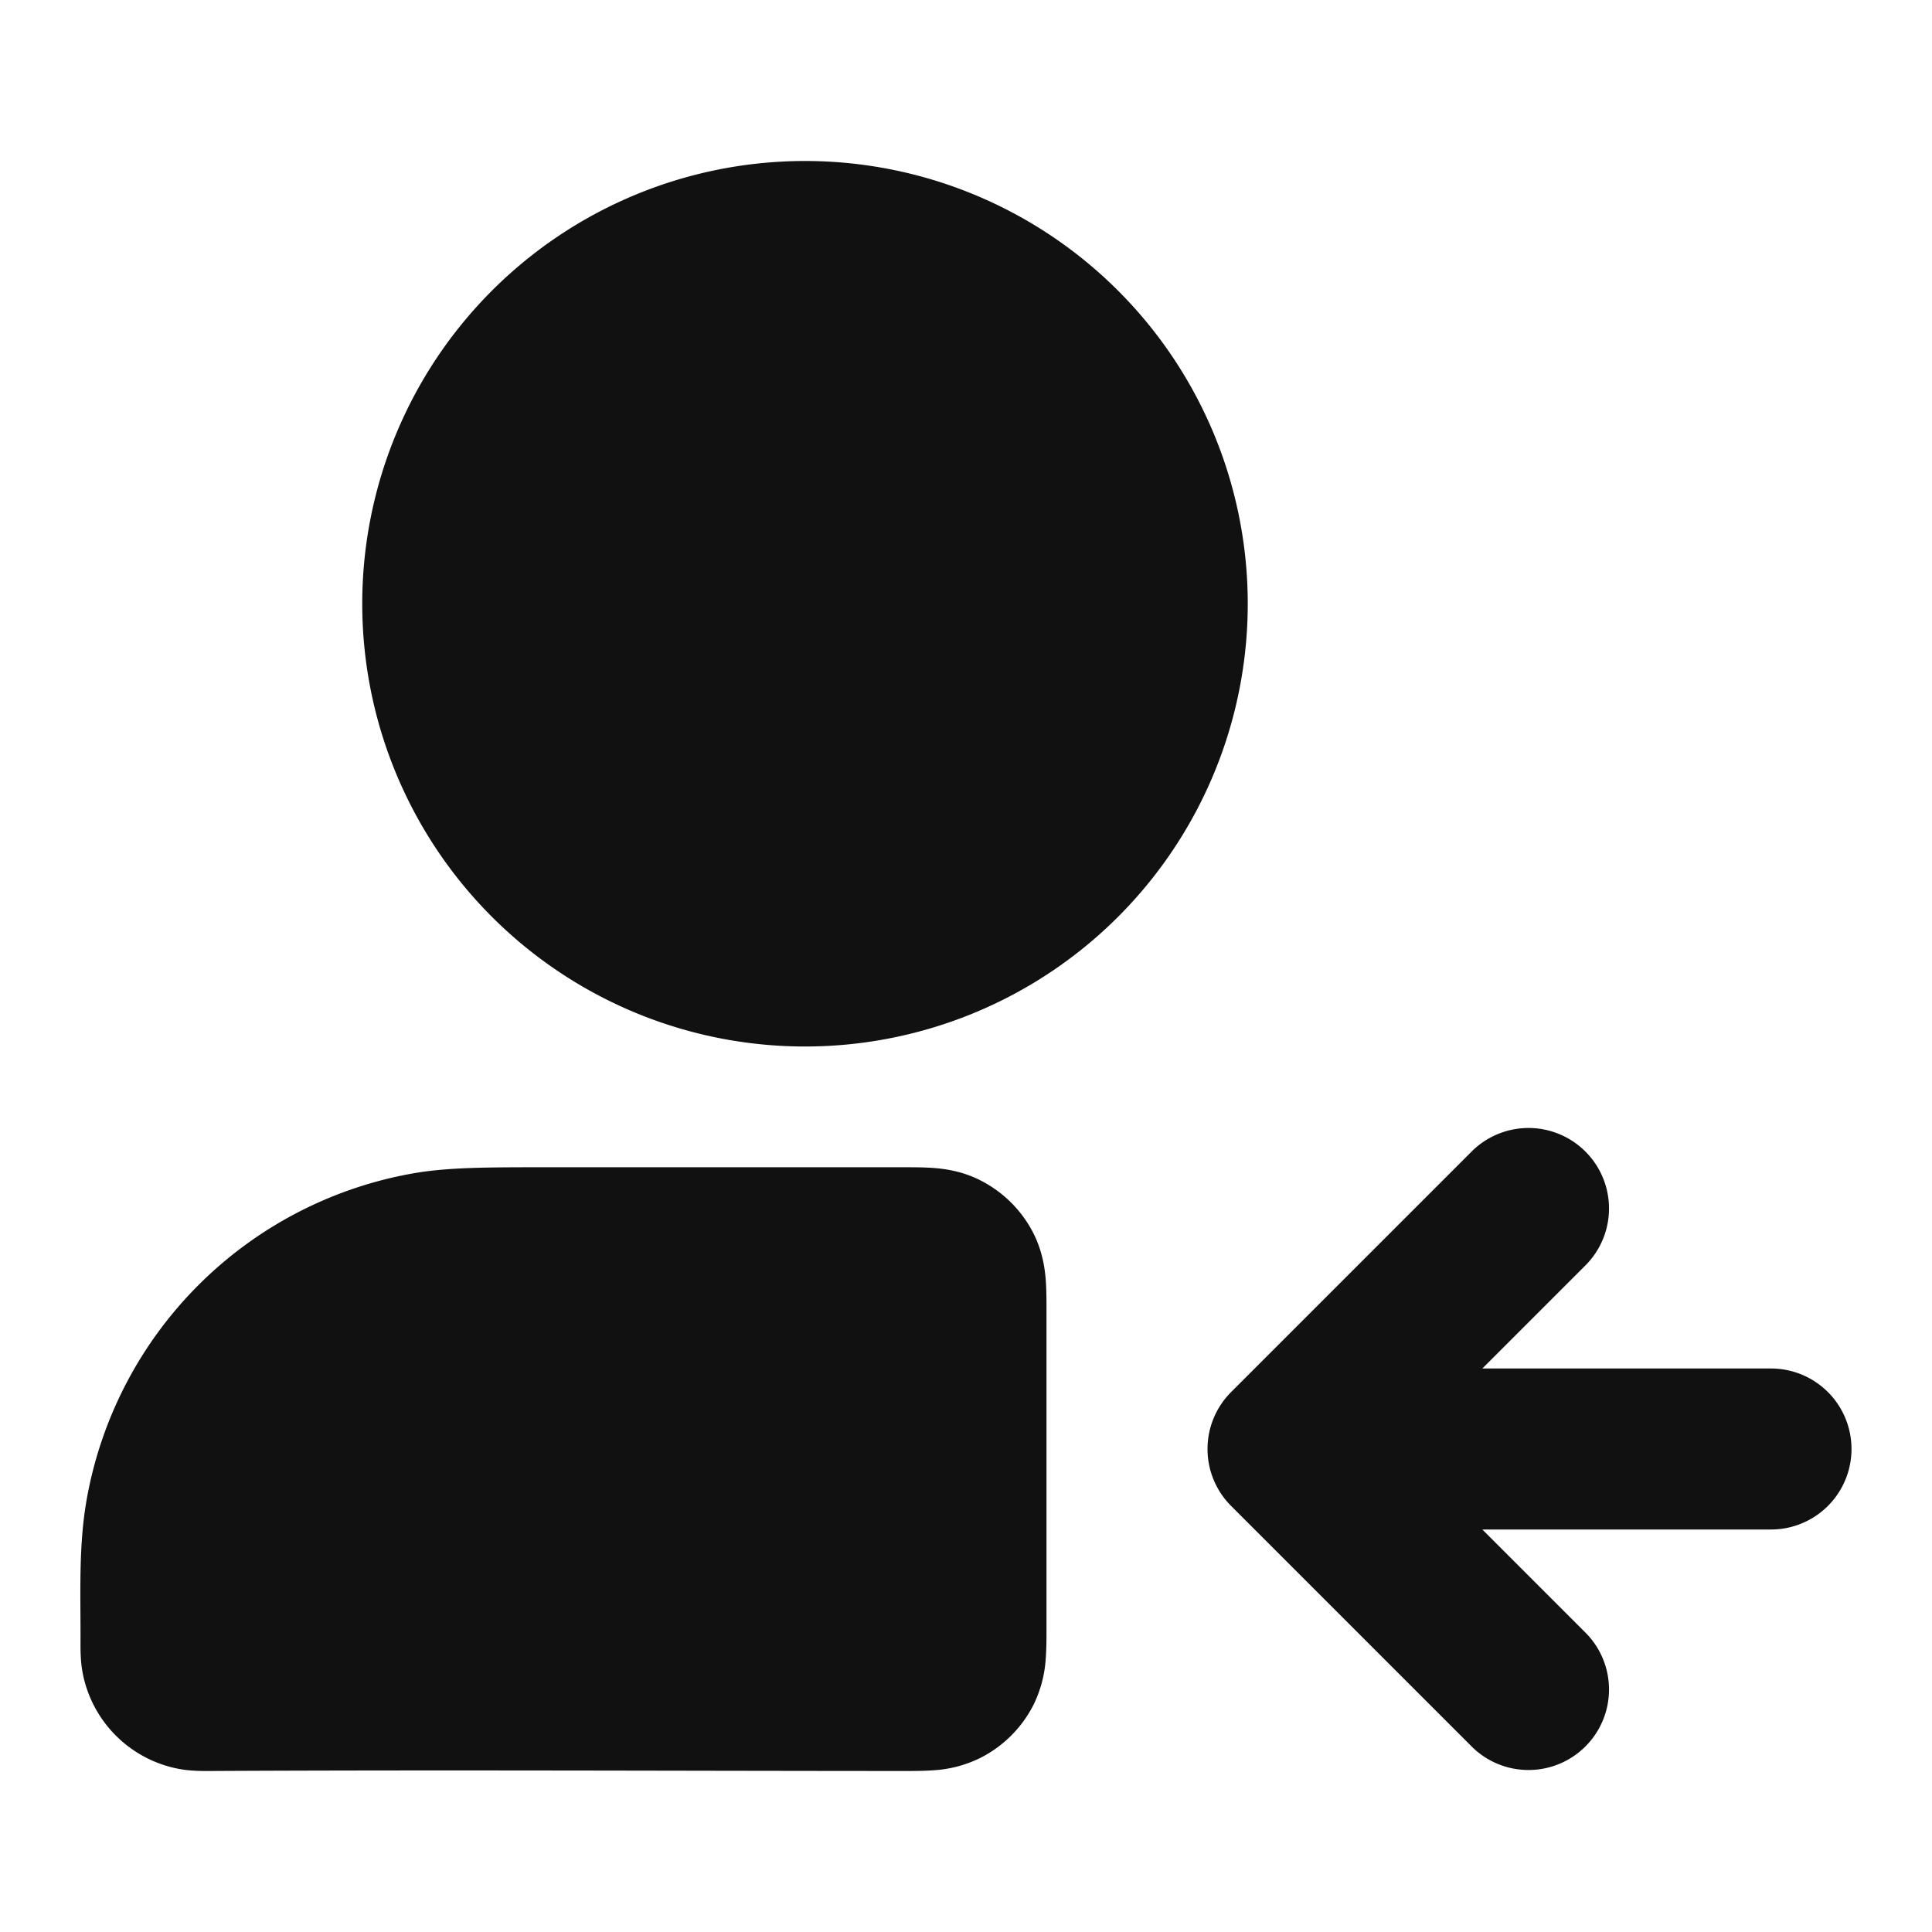 <svg xmlns="http://www.w3.org/2000/svg" width="24" height="24" fill="none"><path fill="#111" d="M19.707 15.707a1 1 0 0 0-1.414-1.414l-3 3a1 1 0 0 0 0 1.414l3 3a1 1 0 0 0 1.414-1.414L18.414 19H22a1 1 0 1 0 0-2h-3.586l1.293-1.293Z"/><path fill="#111" fill-rule="evenodd" d="M6.786 14.5h4.437c.12 0 .262 0 .387.01.145.012.353.042.571.154a1.5 1.5 0 0 1 .656.655c.11.218.141.426.153.571.01.125.01.268.01.387v3.946c0 .12 0 .262-.01.387a1.507 1.507 0 0 1-.153.571 1.5 1.5 0 0 1-.656.655 1.507 1.507 0 0 1-.571.154c-.125.01-.268.01-.387.01-2.877-.001-5.755-.015-8.632 0-.072 0-.215.001-.351-.023a1.5 1.5 0 0 1-1.217-1.216C.999 20.623 1 20.48 1 20.41c.003-.591-.027-1.194.076-1.778a5 5 0 0 1 4.056-4.056c.432-.076.927-.076 1.654-.076ZM4.5 7.5a5.5 5.5 0 1 1 11 0 5.5 5.5 0 0 1-11 0Z" clip-rule="evenodd"/></svg>